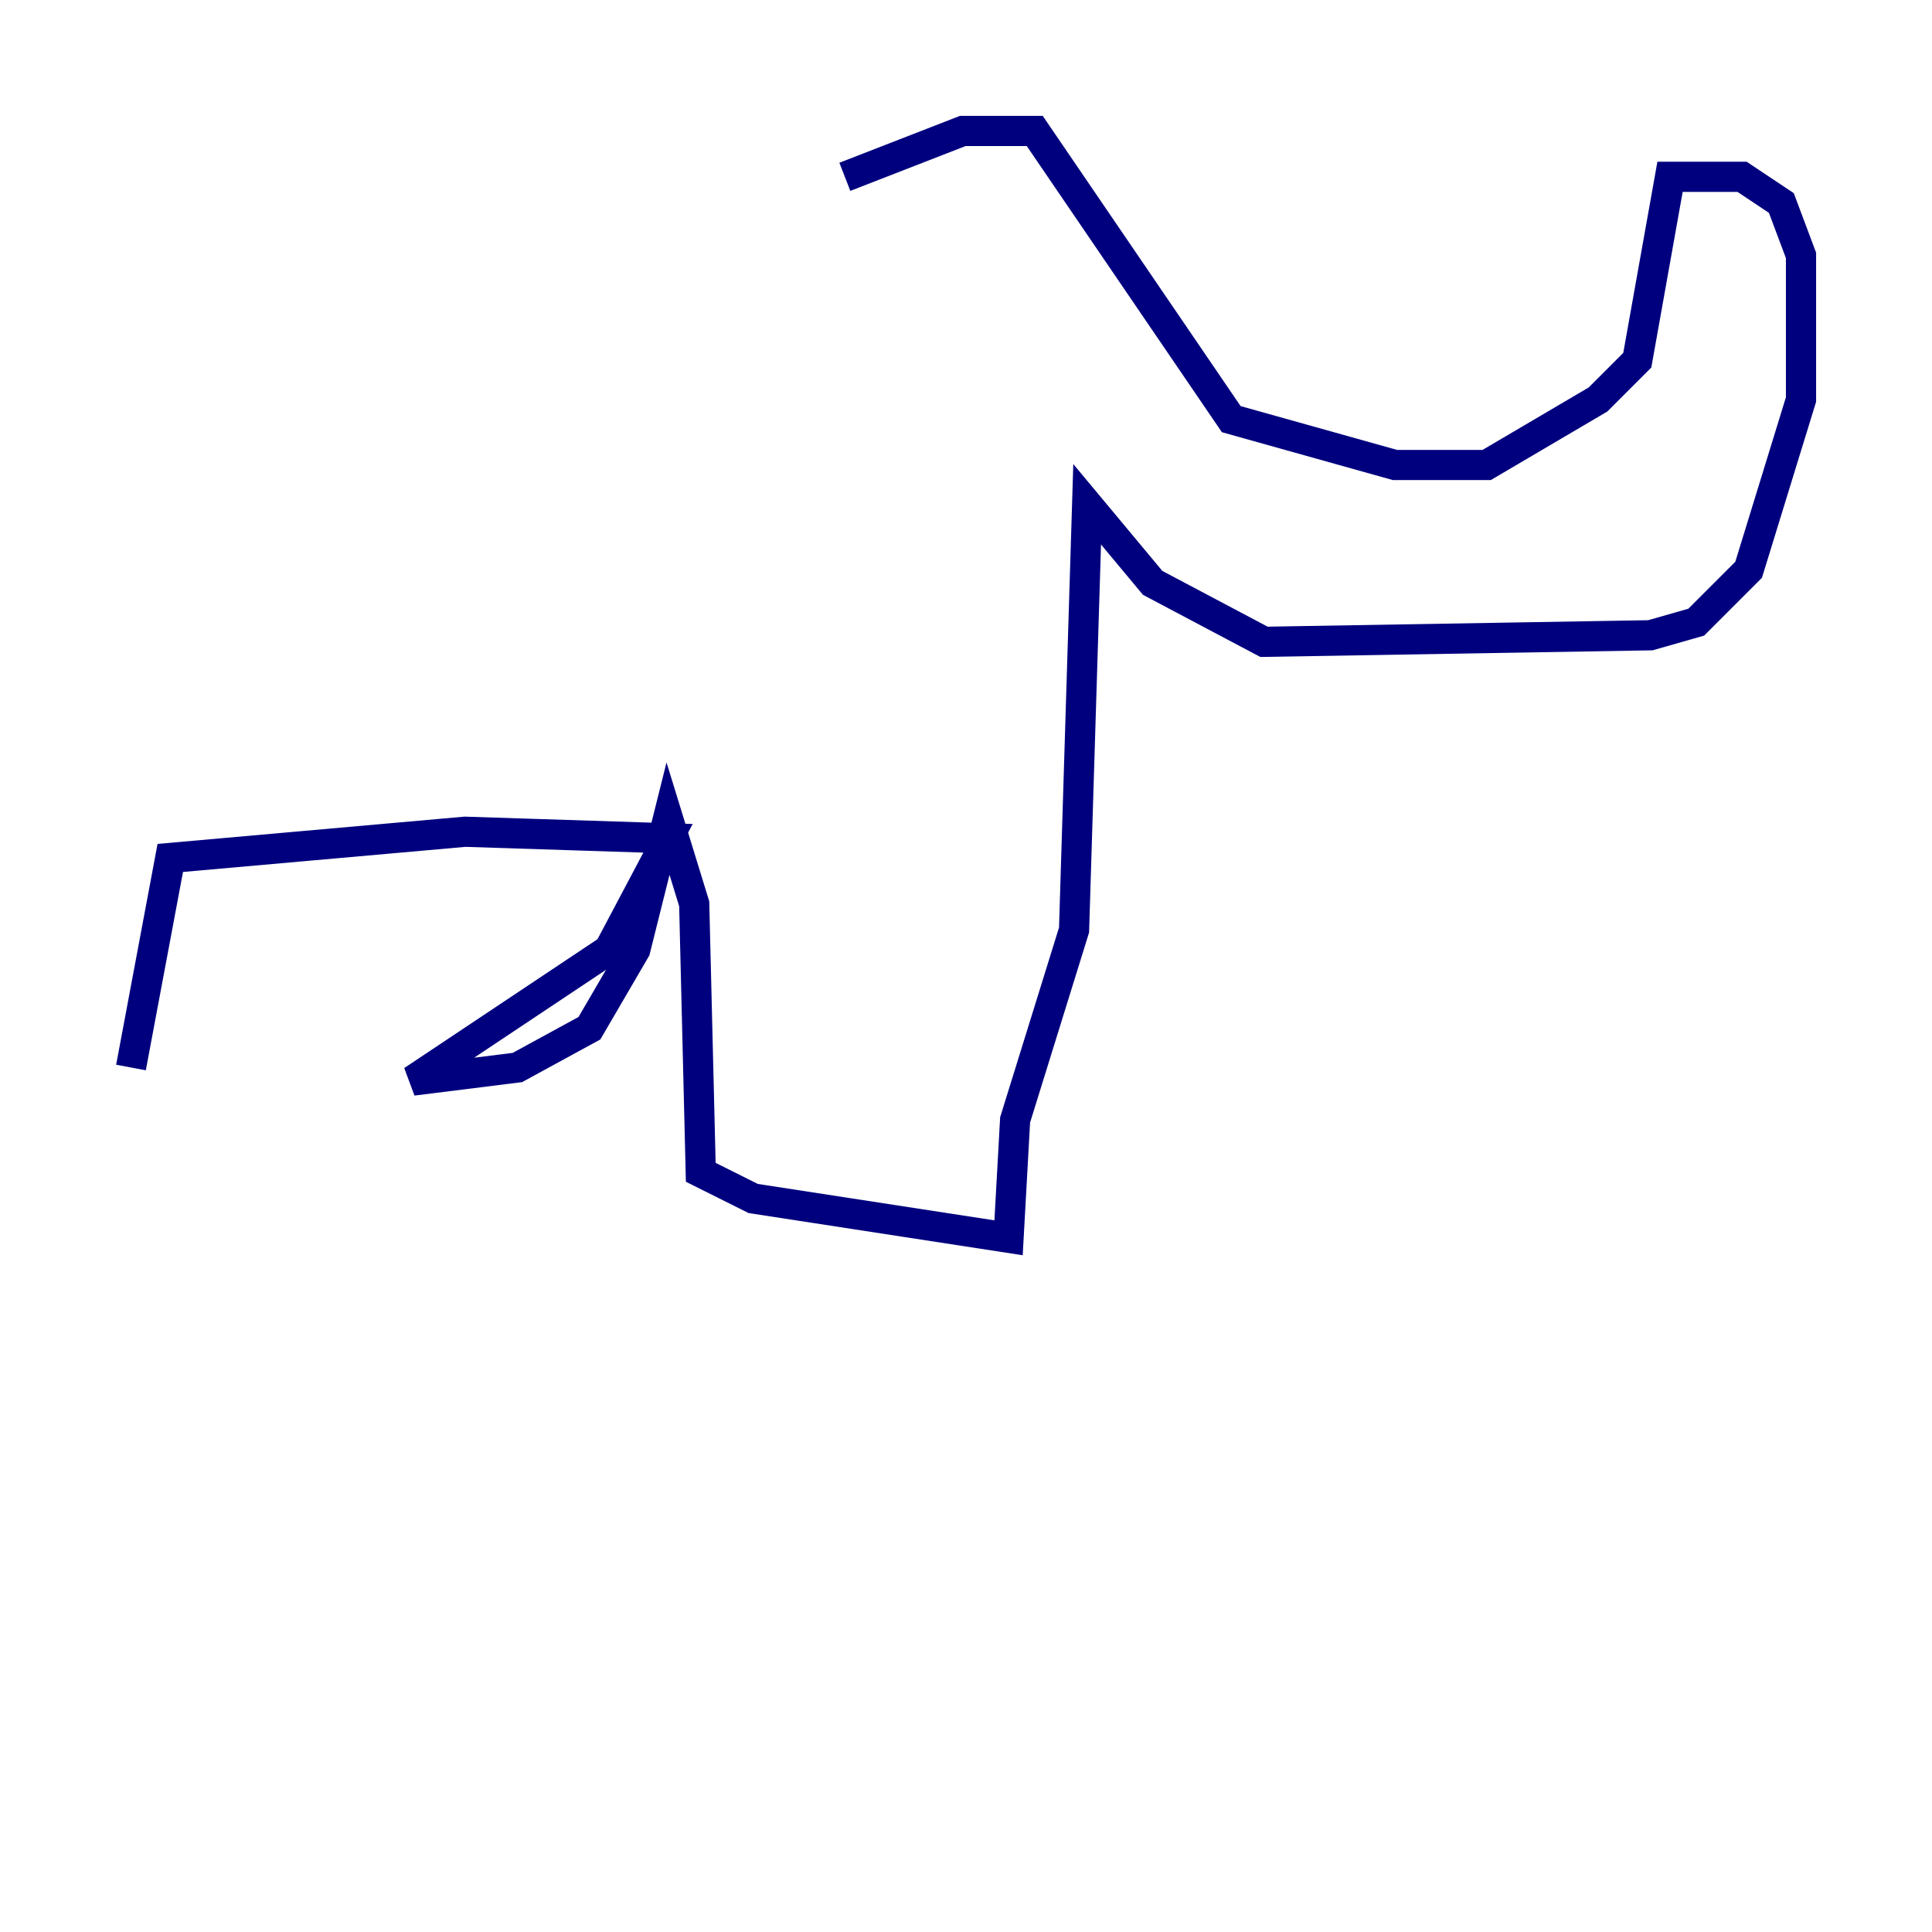 <?xml version="1.0" encoding="utf-8" ?>
<svg baseProfile="tiny" height="128" version="1.2" viewBox="0,0,128,128" width="128" xmlns="http://www.w3.org/2000/svg" xmlns:ev="http://www.w3.org/2001/xml-events" xmlns:xlink="http://www.w3.org/1999/xlink"><defs /><polyline fill="none" points="55.973,11.715 63.783,8.678 68.556,8.678 81.573,27.77 92.42,30.807 98.495,30.807 105.871,26.468 108.475,23.864 110.644,11.715 115.417,11.715 118.02,13.451 119.322,16.922 119.322,26.468 115.851,37.749 112.38,41.22 109.342,42.088 83.742,42.522 76.366,38.617 72.027,33.41 71.159,61.614 67.254,74.197 66.82,82.007 49.898,79.403 46.427,77.668 45.993,59.878 44.258,54.237 42.088,62.915 39.051,68.122 34.278,70.725 27.336,71.593 40.352,62.915 44.258,55.539 30.807,55.105 11.281,56.841 8.678,70.725" stroke="#00007f" stroke-width="2" /></svg>